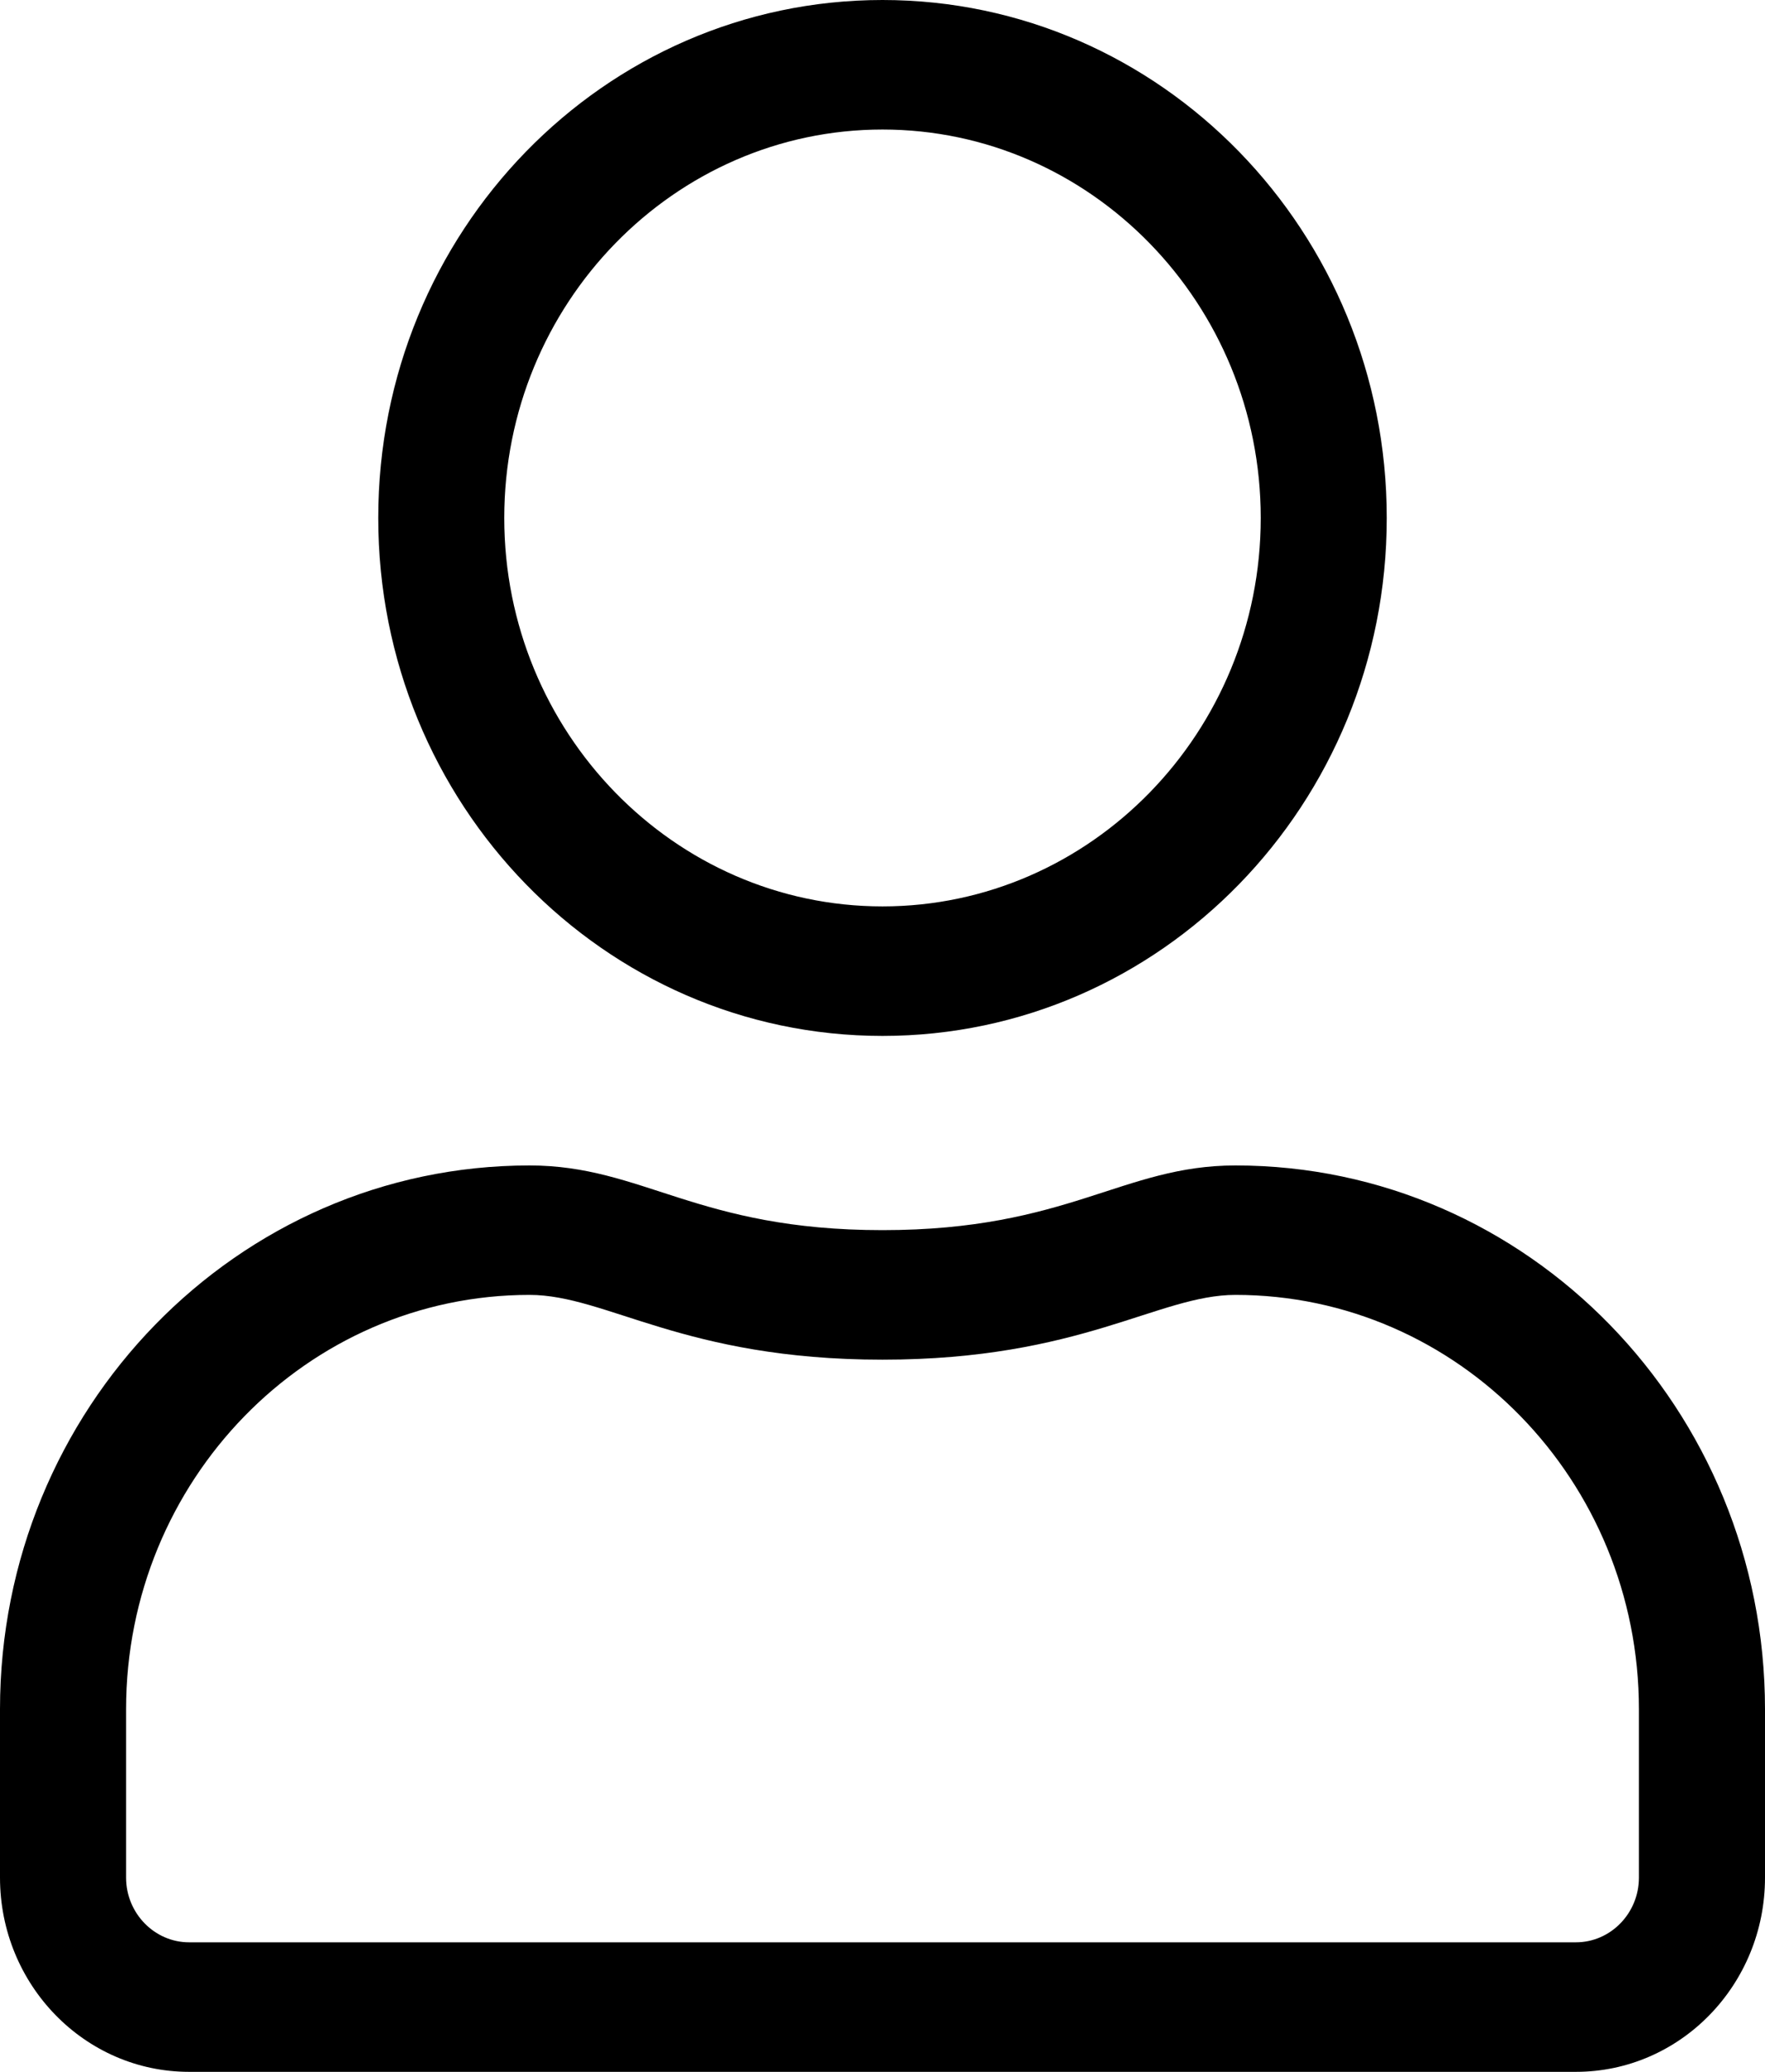 <svg width="23" height="27" viewBox="0 0 23 27" fill="none" xmlns="http://www.w3.org/2000/svg">
<path d="M16.1 15.188C14.627 15.188 13.918 16.031 11.5 16.031C9.082 16.031 8.379 15.188 6.9 15.188C3.091 15.188 0 18.362 0 22.275V24.469C0 25.866 1.104 27 2.464 27H20.536C21.896 27 23 25.866 23 24.469V22.275C23 18.362 19.909 15.188 16.1 15.188ZM21.357 24.469C21.357 24.933 20.988 25.312 20.536 25.312H2.464C2.013 25.312 1.643 24.933 1.643 24.469V22.275C1.643 19.296 3.999 16.875 6.9 16.875C7.906 16.875 8.907 17.719 11.5 17.719C14.088 17.719 15.094 16.875 16.1 16.875C19.001 16.875 21.357 19.296 21.357 22.275V24.469ZM11.5 13.5C15.13 13.5 18.071 10.478 18.071 6.75C18.071 3.022 15.13 0 11.5 0C7.87 0 4.929 3.022 4.929 6.75C4.929 10.478 7.87 13.5 11.5 13.5ZM11.5 1.688C14.216 1.688 16.429 3.96 16.429 6.75C16.429 9.54 14.216 11.812 11.5 11.812C8.784 11.812 6.571 9.54 6.571 6.75C6.571 3.96 8.784 1.688 11.5 1.688Z" fill="black"/>
</svg>
